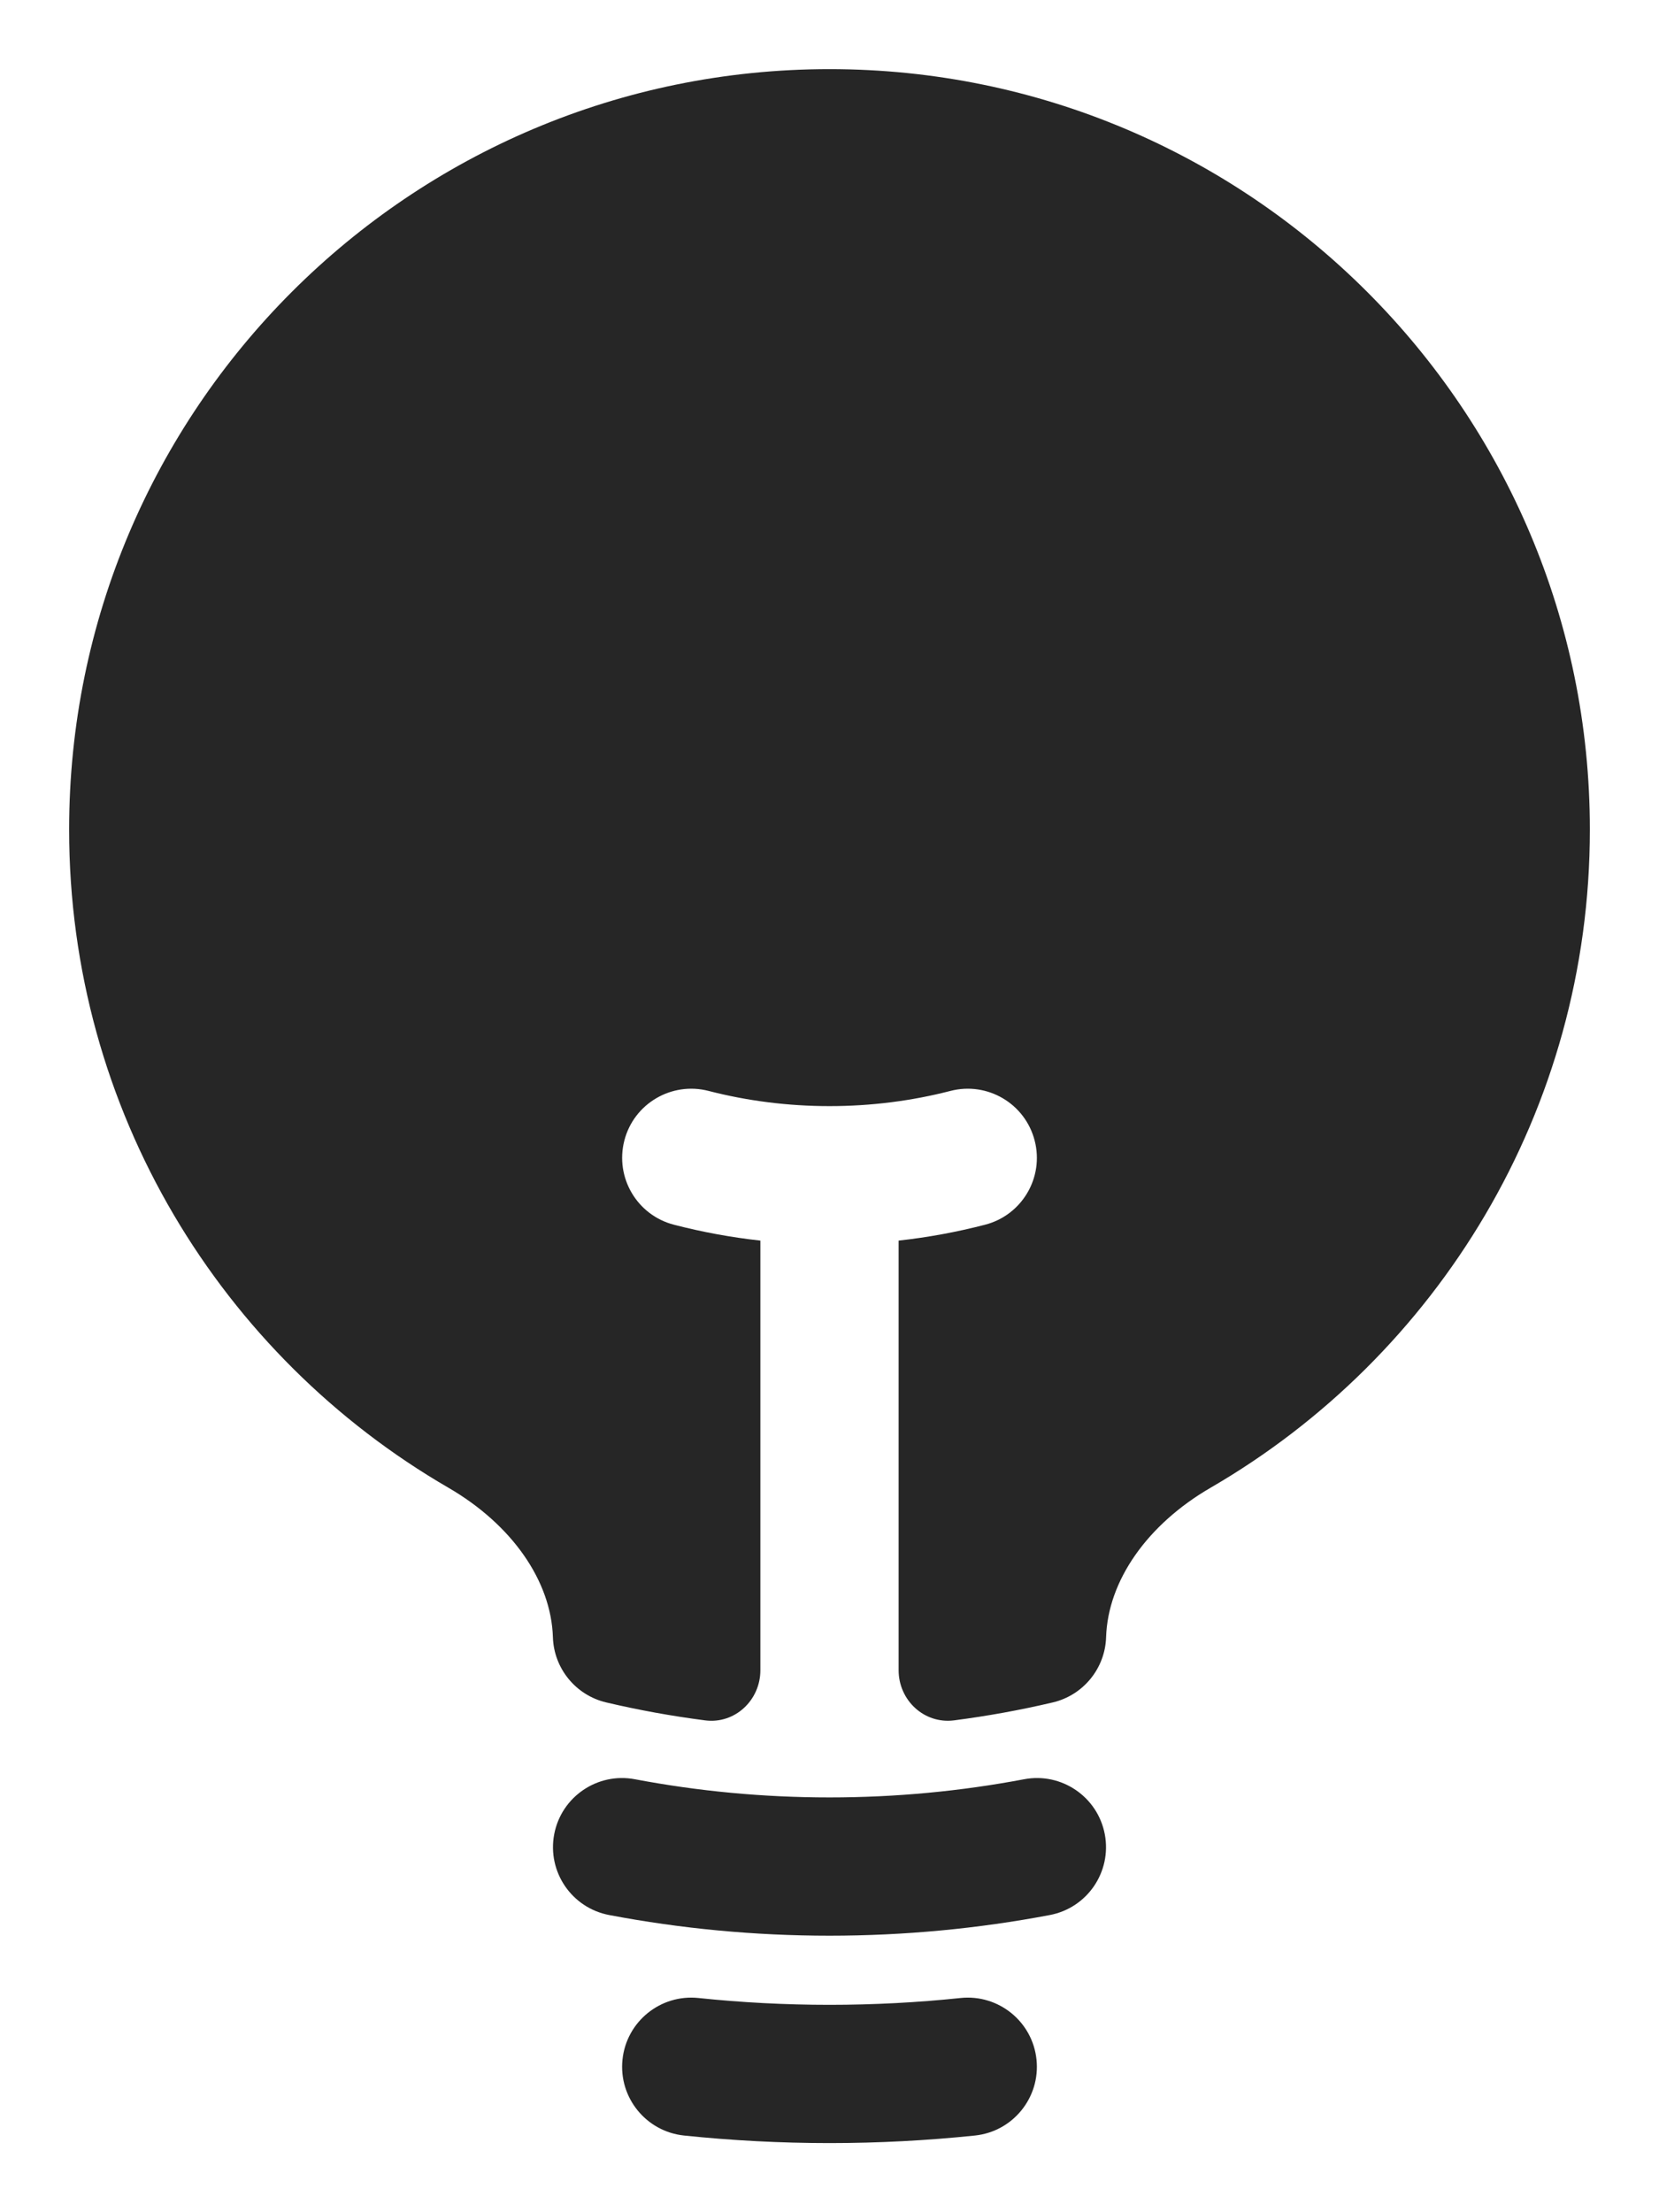 <svg width="18" height="24" viewBox="0 0 18 24" fill="none" xmlns="http://www.w3.org/2000/svg">
<path d="M9 0.75C4.444 0.75 0.75 4.444 0.75 9C0.75 12.051 2.406 14.714 4.865 16.14C5.551 16.538 5.98 17.148 5.999 17.763C6.01 18.101 6.247 18.391 6.576 18.469C6.928 18.552 7.286 18.617 7.65 18.664C7.973 18.706 8.25 18.446 8.25 18.12V13.459C7.931 13.424 7.618 13.366 7.313 13.287C6.912 13.184 6.671 12.775 6.774 12.374C6.877 11.973 7.286 11.732 7.687 11.835C8.106 11.943 8.546 12 9 12C9.455 12 9.894 11.943 10.313 11.835C10.714 11.732 11.123 11.973 11.226 12.374C11.33 12.775 11.088 13.184 10.687 13.287C10.382 13.366 10.069 13.424 9.75 13.459V18.12C9.75 18.446 10.027 18.705 10.351 18.664C10.714 18.617 11.072 18.552 11.424 18.469C11.753 18.391 11.99 18.101 12.001 17.763C12.02 17.148 12.449 16.538 13.135 16.14C15.594 14.714 17.25 12.051 17.25 9C17.25 4.444 13.556 0.75 9 0.75Z" fill="#262626"/>
<path fill-rule="evenodd" clip-rule="evenodd" d="M6.013 19.9C6.09 19.493 6.483 19.225 6.89 19.303C7.573 19.432 8.278 19.5 9 19.5C9.722 19.5 10.427 19.432 11.11 19.303C11.517 19.225 11.91 19.493 11.987 19.9C12.064 20.307 11.797 20.699 11.39 20.776C10.615 20.923 9.816 21 9 21C8.184 21 7.385 20.923 6.61 20.776C6.203 20.699 5.936 20.307 6.013 19.9Z" fill="#262626"/>
<path fill-rule="evenodd" clip-rule="evenodd" d="M6.754 22.344C6.797 21.932 7.166 21.633 7.578 21.676C8.045 21.725 8.52 21.75 9 21.75C9.48 21.75 9.955 21.725 10.422 21.676C10.834 21.633 11.203 21.932 11.246 22.344C11.289 22.756 10.99 23.125 10.578 23.168C10.059 23.222 9.533 23.25 9 23.25C8.467 23.25 7.941 23.222 7.422 23.168C7.01 23.125 6.711 22.756 6.754 22.344Z" fill="#262626"/>
</svg>
